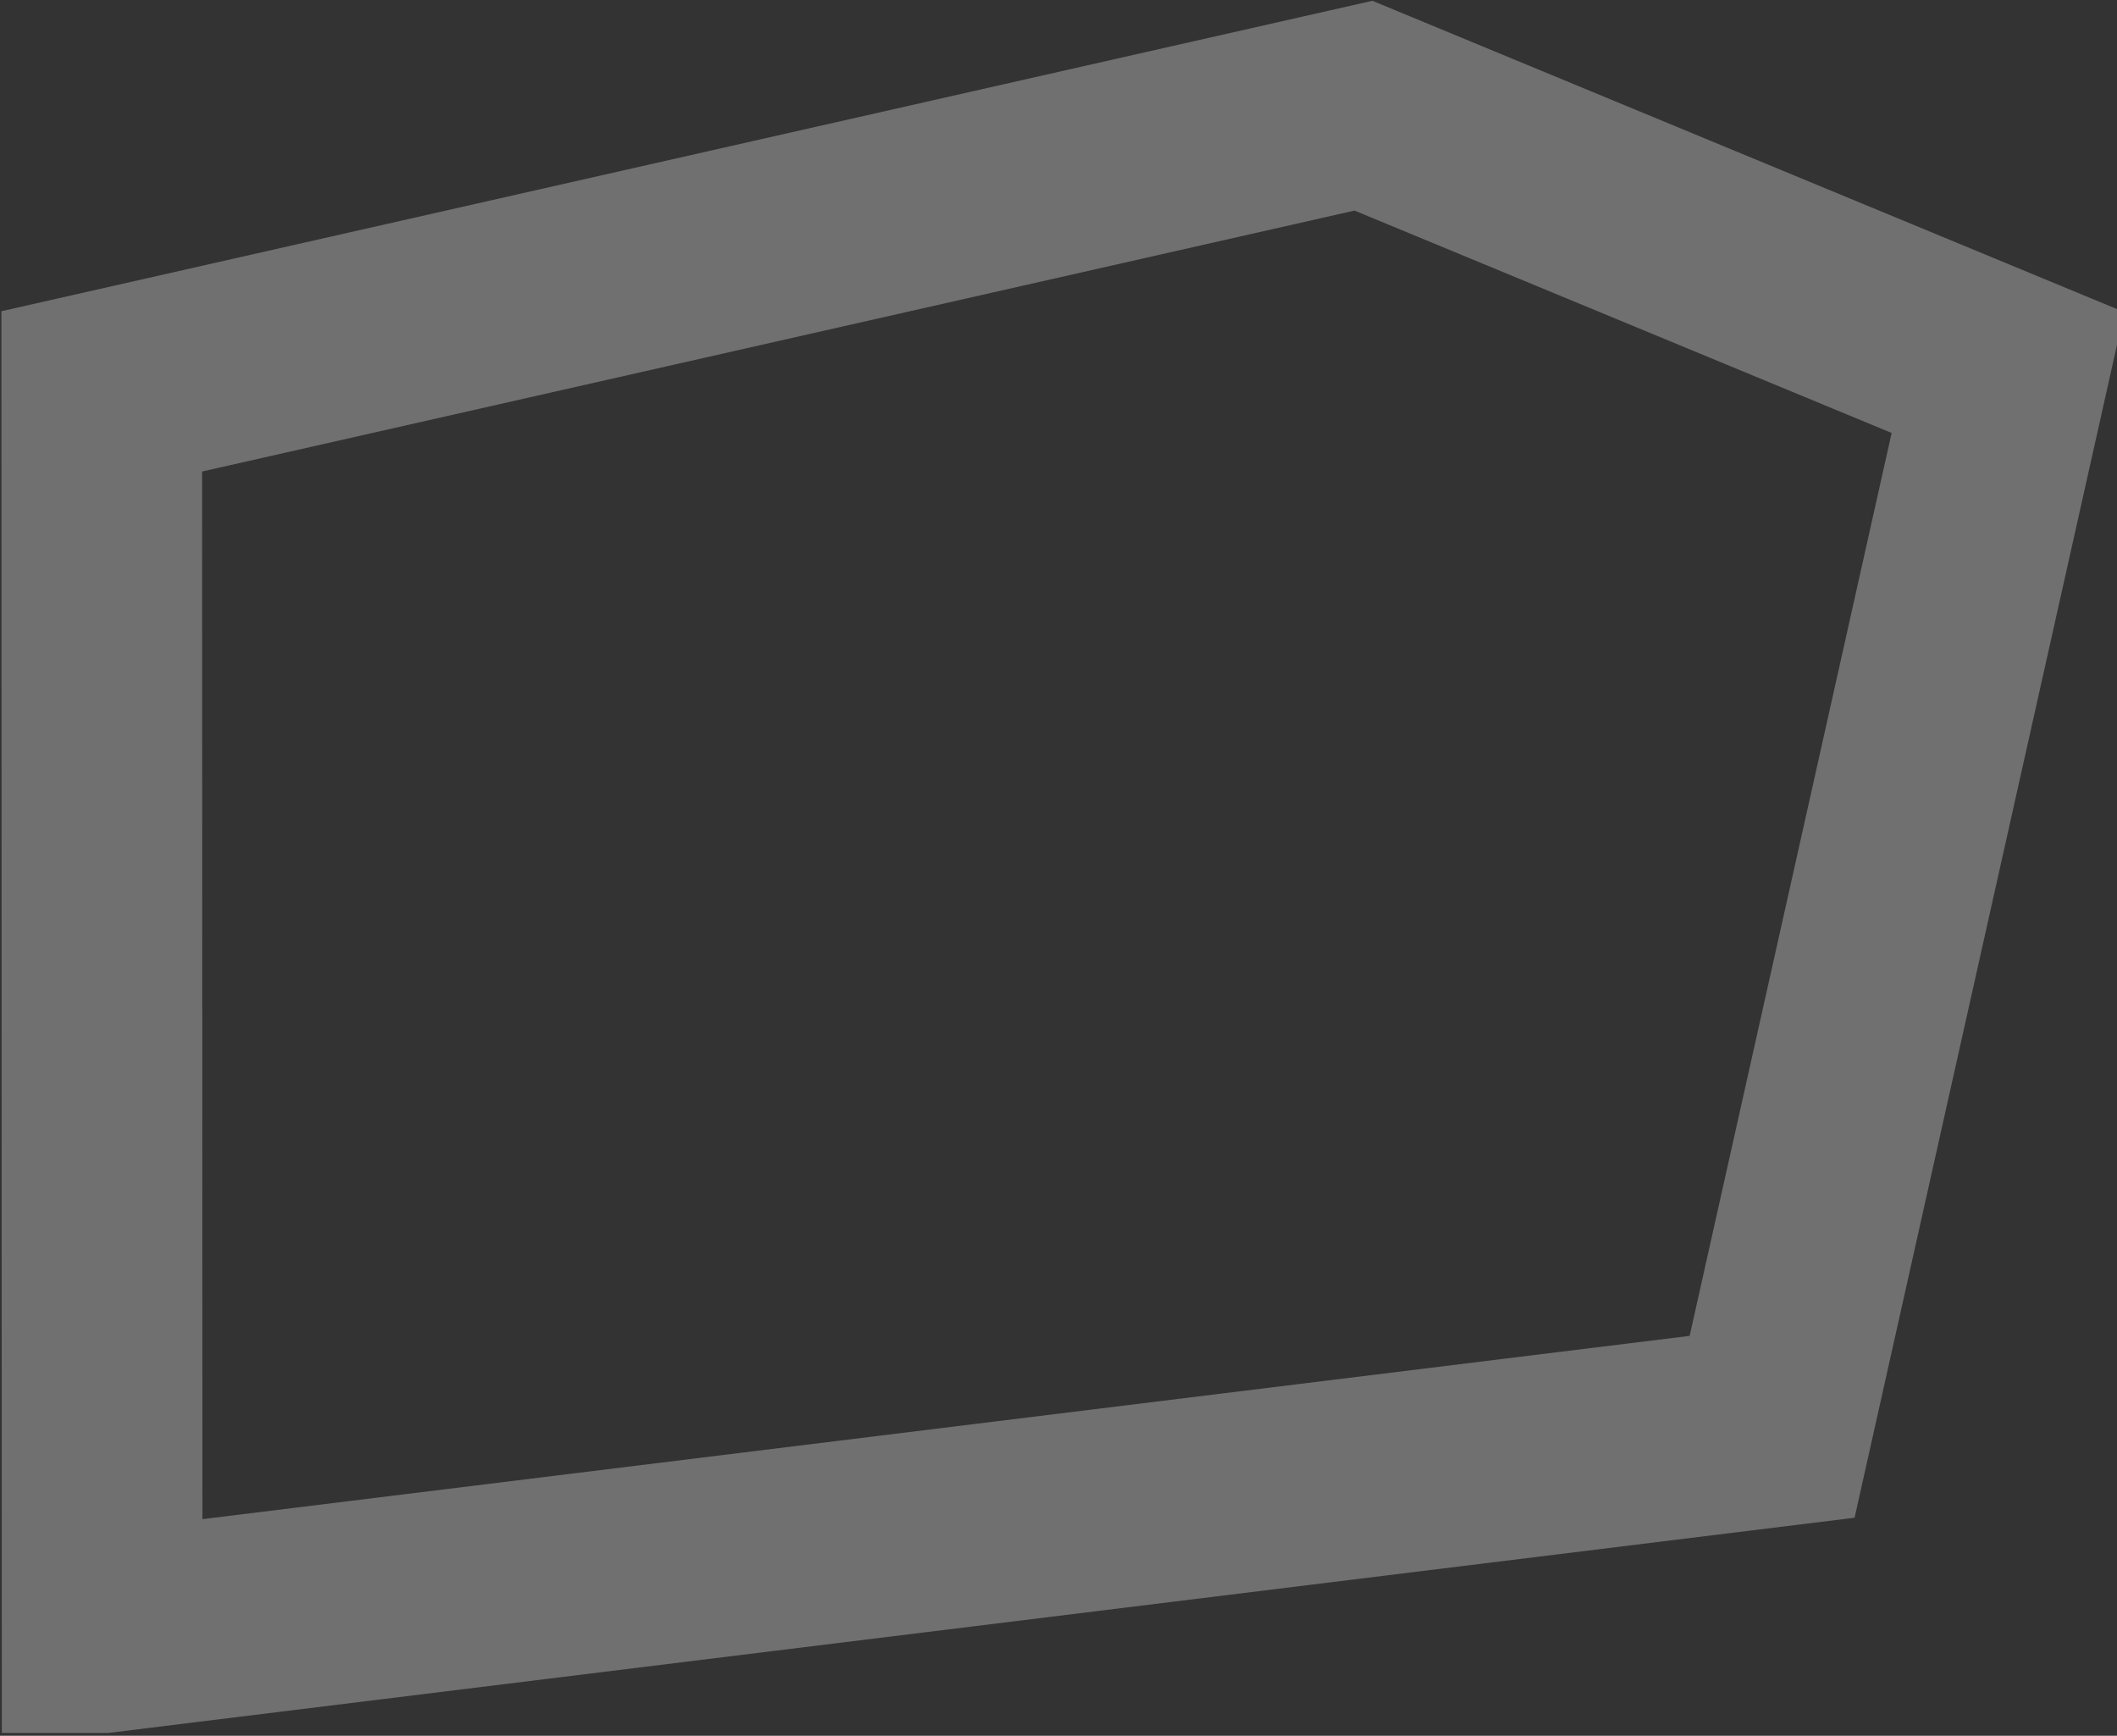 <svg width="211" height="173" fill="none" xmlns="http://www.w3.org/2000/svg"><rect width="100%" height="100%" fill="#333333" stroke="none"/><path opacity=".3" d="M10.18 162.715l166.445-20.511 23.509-105.075-64.24-26.596L10.143 39.006l.037 123.709z" stroke="#fff" stroke-width="20"/></svg>